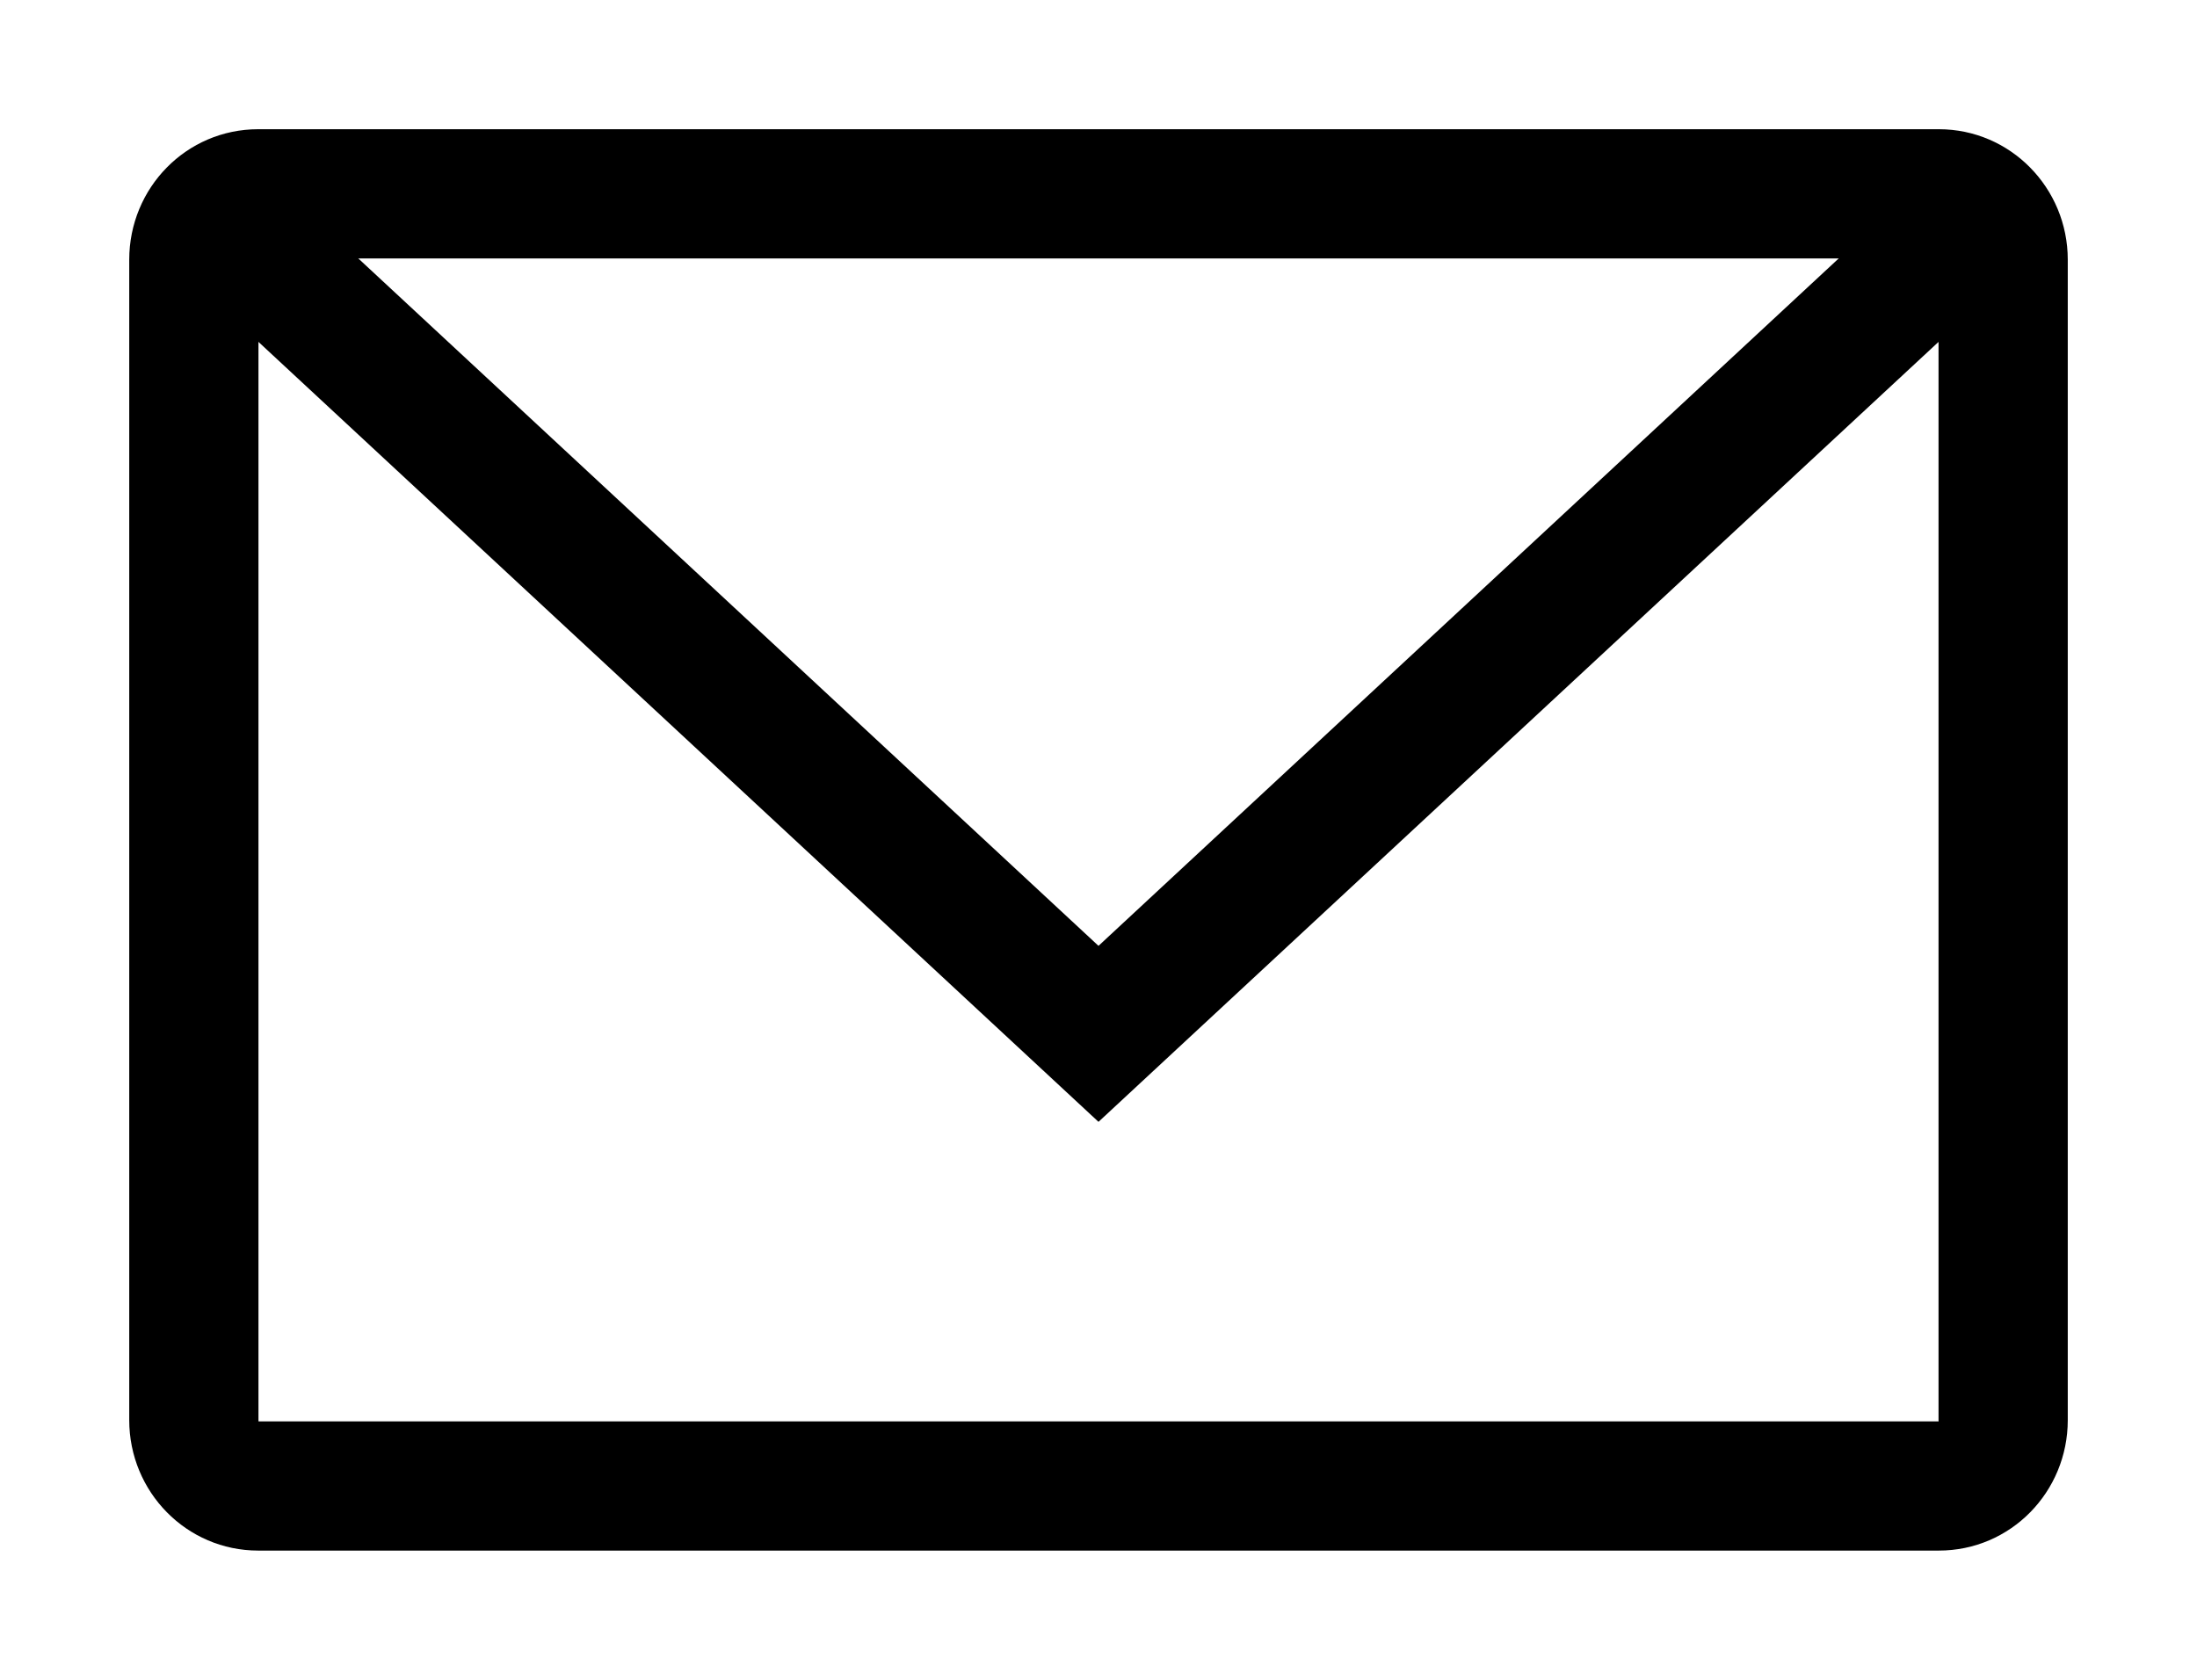 <svg width="17" height="13" viewBox="0 0 17 13" xmlns="http://www.w3.org/2000/svg">
  <title>envelope</title>
  <path d="M2 2.01C2 2 2 2 1.998 2h13.004c-.004 0-.002.002-.002.01v8.98c0 .01 0 .01.002.01H1.998c.004 0 .002-.002.002-.01V2.01zm-1 8.98c0 .556.444 1.01.998 1.01h13.004c.556 0 .998-.454.998-1.01V2.01c0-.556-.444-1.01-.998-1.01H1.998C1.442 1 1 1.454 1 2.01v8.98z"/>
  <path d="M8.5 8.682l7.34-6.816-.68-.732L8.5 7.32 1.84 1.134l-.68.732L8.5 8.682z"/>
</svg>
